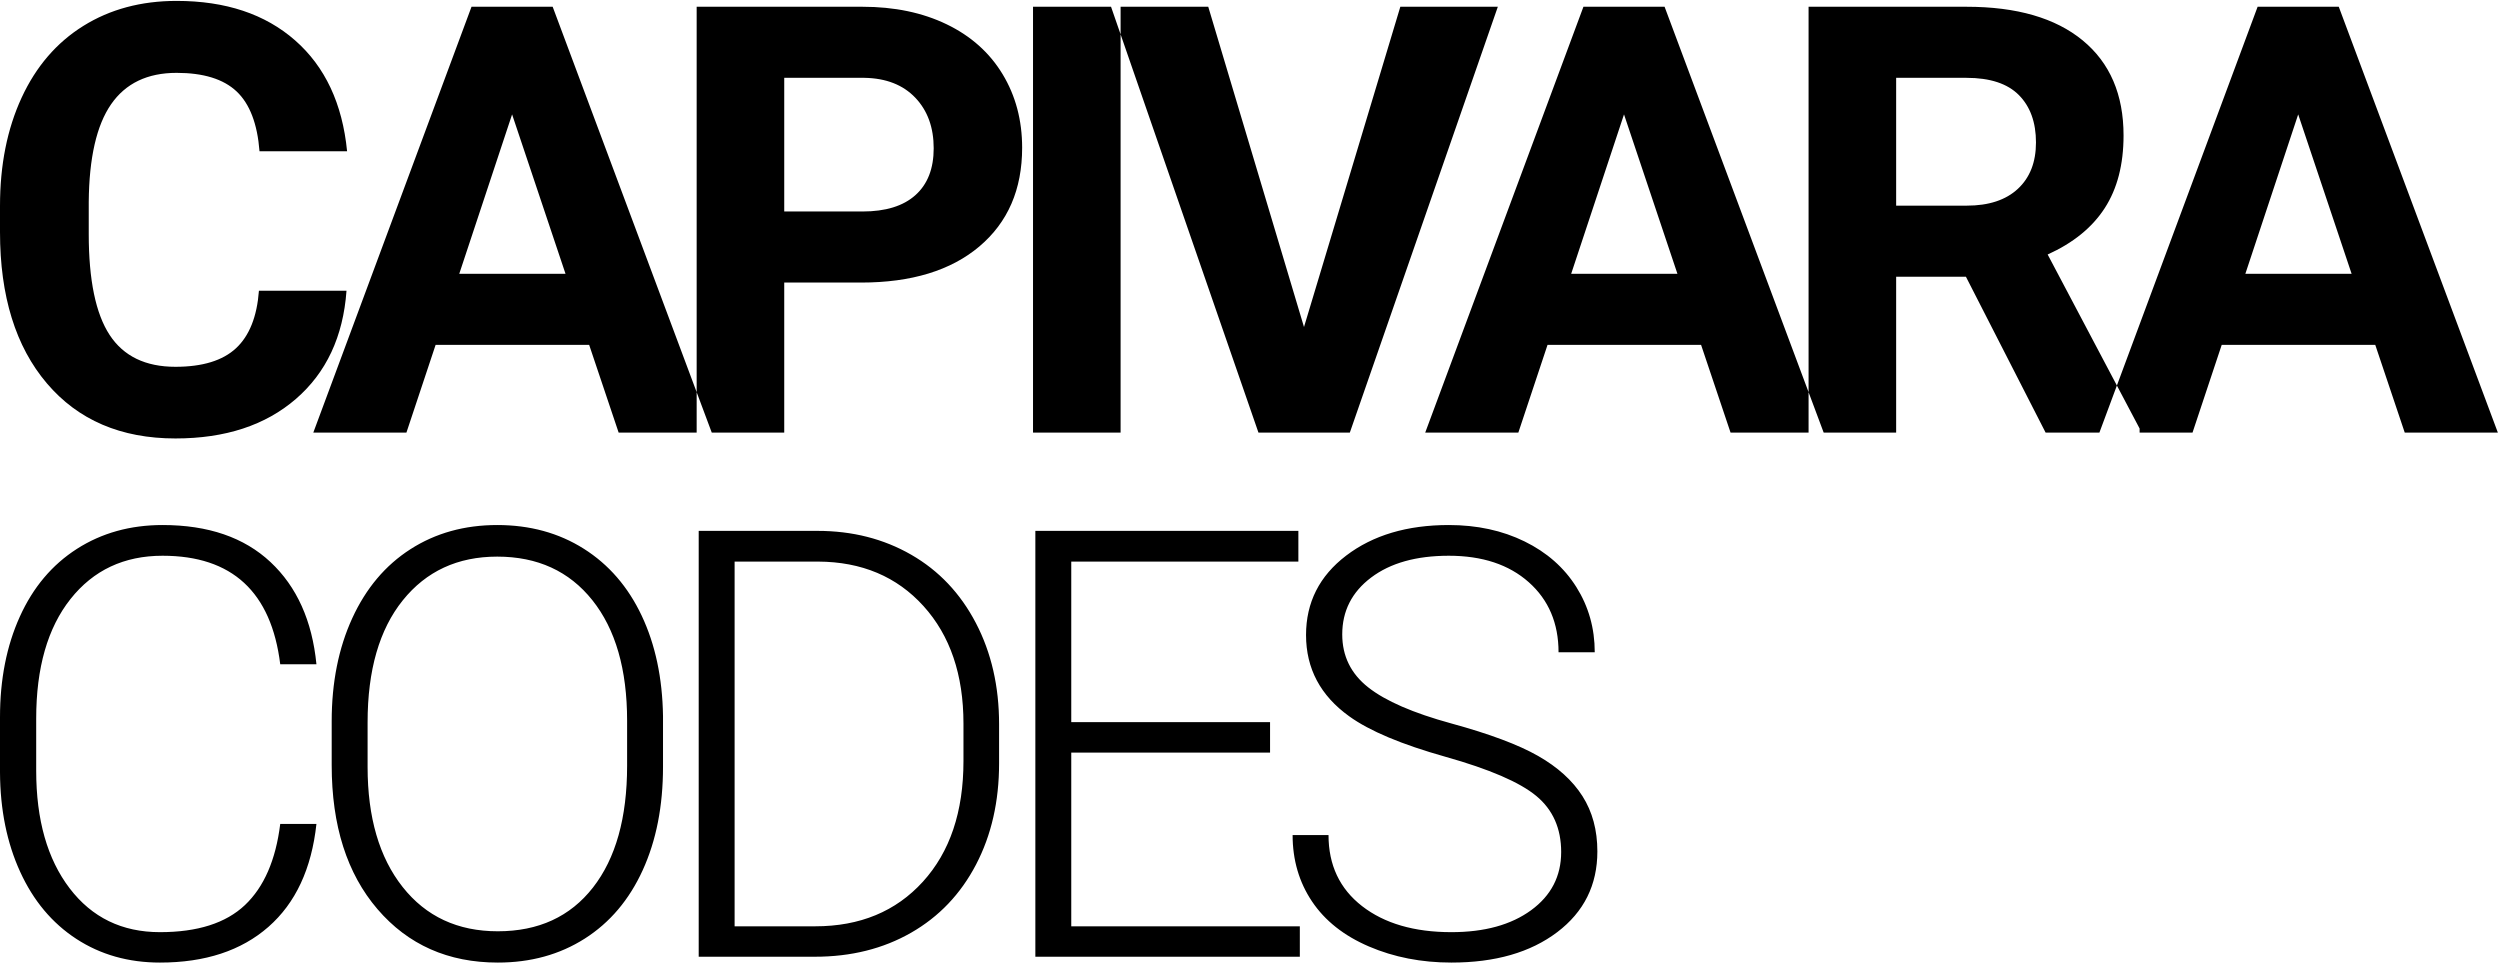 <?xml version="1.0" encoding="UTF-8"?>
<svg width="658px" height="254px" viewBox="0 0 658 254" version="1.1" xmlns="http://www.w3.org/2000/svg" xmlns:xlink="http://www.w3.org/1999/xlink">
    <!-- Generator: Sketch 39.1 (31720) - http://www.bohemiancoding.com/sketch -->
    <title>rect</title>
    <desc>Created with Sketch.</desc>
    <defs></defs>
    <g id="Page-2" stroke="none" stroke-width="1" fill="none" fill-rule="evenodd">
        <g id="rect" fill="#000000">
            <g id="Group">
                <path d="M91.199,76.527 C90.328,88.587 85.885,98.081 77.869,105.009 C69.853,111.938 59.288,115.402 46.176,115.402 C31.834,115.402 20.552,110.565 12.331,100.891 C4.11,91.217 0,77.938 0,61.054 L0,54.203 C0,43.425 1.895,33.931 5.686,25.72 C9.476,17.509 14.892,11.209 21.935,6.821 C28.978,2.433 37.161,0.239 46.483,0.239 C59.391,0.239 69.789,3.704 77.677,10.632 C85.565,17.56 90.123,27.285 91.353,39.807 L68.303,39.807 C67.74,32.571 65.729,27.324 62.272,24.065 C58.815,20.806 53.552,19.177 46.483,19.177 C38.8,19.177 33.05,21.935 29.234,27.452 C25.418,32.969 23.459,41.526 23.357,53.125 L23.357,61.593 C23.357,73.704 25.188,82.557 28.85,88.151 C32.513,93.745 38.288,96.542 46.176,96.542 C53.296,96.542 58.61,94.912 62.118,91.653 C65.627,88.394 67.637,83.352 68.15,76.527 L91.199,76.527 Z M155.067,90.768 L114.653,90.768 L106.97,113.862 L82.461,113.862 L124.103,1.779 L145.463,1.779 L187.336,113.862 L162.827,113.862 L155.067,90.768 Z M120.877,72.062 L148.843,72.062 L134.783,30.108 L120.877,72.062 Z M206.41,74.371 L206.41,113.862 L183.361,113.862 L183.361,1.779 L227.001,1.779 C235.402,1.779 242.79,3.319 249.167,6.398 C255.544,9.477 260.449,13.852 263.88,19.523 C267.312,25.194 269.028,31.647 269.028,38.883 C269.028,49.866 265.276,58.526 257.772,64.864 C250.268,71.202 239.883,74.371 226.617,74.371 L206.41,74.371 Z M206.41,55.665 L227.001,55.665 C233.097,55.665 237.745,54.228 240.946,51.354 C244.148,48.48 245.748,44.375 245.748,39.037 C245.748,33.546 244.135,29.107 240.908,25.72 C237.681,22.333 233.225,20.588 227.539,20.485 L206.41,20.485 L206.41,55.665 Z M294.941,113.862 L271.891,113.862 L271.891,1.779 L294.941,1.779 L294.941,113.862 Z M343.212,86.072 L368.566,1.779 L394.228,1.779 L355.274,113.862 L331.226,113.862 L292.426,1.779 L318.011,1.779 L343.212,86.072 Z M447.723,90.768 L407.31,90.768 L399.626,113.862 L375.117,113.862 L416.76,1.779 L438.119,1.779 L479.992,113.862 L455.483,113.862 L447.723,90.768 Z M413.533,72.062 L441.5,72.062 L427.439,30.108 L413.533,72.062 Z M517.43,72.832 L499.067,72.832 L499.067,113.862 L476.017,113.862 L476.017,1.779 L517.583,1.779 C530.798,1.779 540.991,4.73 548.162,10.632 C555.333,16.534 558.919,24.873 558.919,35.65 C558.919,43.297 557.267,49.673 553.963,54.78 C550.659,59.886 545.653,63.953 538.943,66.981 L563.144,112.784 L563.144,113.862 L538.405,113.862 L517.43,72.832 Z M499.067,54.126 L517.66,54.126 C523.448,54.126 527.93,52.65 531.106,49.699 C534.281,46.748 535.869,42.681 535.869,37.498 C535.869,32.212 534.371,28.055 531.375,25.027 C528.378,21.999 523.781,20.485 517.583,20.485 L499.067,20.485 L499.067,54.126 Z M625.168,90.768 L584.755,90.768 L577.071,113.862 L552.562,113.862 L594.205,1.779 L615.564,1.779 L657.437,113.862 L632.928,113.862 L625.168,90.768 Z M590.978,72.062 L618.945,72.062 L604.884,30.108 L590.978,72.062 Z" id="CAPIVARA"></path>
                <path d="M83.285,216.861 C82.005,228.665 77.792,237.697 70.647,243.958 C63.501,250.219 53.987,253.35 42.104,253.35 C33.806,253.35 26.468,251.272 20.091,247.115 C13.714,242.958 8.784,237.069 5.301,229.448 C1.818,221.827 0.051,213.115 0,203.313 L0,188.764 C0,178.808 1.741,169.981 5.225,162.283 C8.708,154.584 13.714,148.644 20.245,144.462 C26.776,140.279 34.292,138.188 42.795,138.188 C54.781,138.188 64.244,141.434 71.184,147.926 C78.125,154.418 82.159,163.386 83.285,174.83 L73.758,174.83 C71.402,155.79 61.081,146.271 42.795,146.271 C32.653,146.271 24.573,150.068 18.555,157.664 C12.536,165.259 9.527,175.754 9.527,189.149 L9.527,202.851 C9.527,215.784 12.459,226.099 18.324,233.797 C24.189,241.495 32.116,245.344 42.104,245.344 C51.989,245.344 59.442,242.97 64.462,238.223 C69.481,233.476 72.58,226.356 73.758,216.861 L83.285,216.861 Z M174.505,201.85 C174.505,212.166 172.725,221.224 169.165,229.024 C165.605,236.825 160.522,242.829 153.914,247.038 C147.307,251.246 139.675,253.35 131.018,253.35 C117.957,253.35 107.405,248.667 99.364,239.301 C91.322,229.935 87.301,217.298 87.301,201.388 L87.301,189.841 C87.301,179.629 89.107,170.584 92.718,162.706 C96.329,154.828 101.438,148.773 108.046,144.539 C114.653,140.305 122.259,138.188 130.865,138.188 C139.47,138.188 147.063,140.266 153.645,144.423 C160.227,148.58 165.311,154.456 168.896,162.052 C172.482,169.647 174.351,178.448 174.505,188.456 L174.505,201.85 Z M165.055,189.687 C165.055,176.19 162.007,165.618 155.912,157.972 C149.816,150.325 141.467,146.502 130.865,146.502 C120.467,146.502 112.182,150.338 106.01,158.01 C99.837,165.683 96.751,176.395 96.751,190.149 L96.751,201.85 C96.751,215.142 99.825,225.676 105.971,233.451 C112.118,241.226 120.467,245.113 131.018,245.113 C141.724,245.113 150.072,241.277 156.065,233.605 C162.058,225.932 165.055,215.245 165.055,201.542 L165.055,189.687 Z M183.899,251.81 L183.899,139.727 L215.169,139.727 C224.338,139.727 232.559,141.819 239.832,146.001 C247.106,150.184 252.778,156.175 256.85,163.976 C260.922,171.777 262.959,180.655 262.959,190.611 L262.959,200.927 C262.959,210.934 260.935,219.812 256.889,227.562 C252.842,235.311 247.144,241.29 239.794,245.498 C232.444,249.706 224.005,251.81 214.478,251.81 L183.899,251.81 Z M193.349,147.81 L193.349,243.804 L214.555,243.804 C226.336,243.804 235.786,239.891 242.905,232.065 C250.025,224.239 253.585,213.654 253.585,200.311 L253.585,190.457 C253.585,177.576 250.076,167.261 243.059,159.511 C236.042,151.762 226.797,147.862 215.323,147.81 L193.349,147.81 Z M334.279,198.078 L281.956,198.078 L281.956,243.804 L342.115,243.804 L342.115,251.81 L272.506,251.81 L272.506,139.727 L341.731,139.727 L341.731,147.81 L281.956,147.81 L281.956,190.072 L334.279,190.072 L334.279,198.078 Z M410.9,224.251 C410.9,218.042 408.723,213.128 404.37,209.51 C400.016,205.892 392.051,202.453 380.475,199.194 C368.899,195.936 360.448,192.382 355.12,188.533 C347.54,183.093 343.749,175.959 343.749,167.132 C343.749,158.562 347.271,151.595 354.314,146.232 C361.357,140.869 370.359,138.188 381.32,138.188 C388.747,138.188 395.393,139.625 401.258,142.499 C407.123,145.373 411.668,149.376 414.895,154.508 C418.122,159.64 419.736,165.362 419.736,171.674 L410.209,171.674 C410.209,164.027 407.596,157.882 402.372,153.237 C397.147,148.593 390.13,146.271 381.32,146.271 C372.766,146.271 365.954,148.182 360.883,152.006 C355.812,155.829 353.277,160.82 353.277,166.978 C353.277,172.675 355.556,177.319 360.115,180.912 C364.673,184.504 371.972,187.673 382.012,190.419 C392.051,193.164 399.657,196.013 404.831,198.964 C410.004,201.914 413.897,205.443 416.509,209.548 C419.121,213.654 420.427,218.504 420.427,224.098 C420.427,232.925 416.906,240.007 409.863,245.344 C402.82,250.681 393.536,253.35 382.012,253.35 C374.123,253.35 366.889,251.939 360.307,249.116 C353.725,246.293 348.731,242.342 345.324,237.261 C341.918,232.18 340.215,226.356 340.215,219.787 L349.665,219.787 C349.665,227.69 352.611,233.925 358.501,238.493 C364.392,243.06 372.228,245.344 382.012,245.344 C390.719,245.344 397.711,243.42 402.987,239.571 C408.262,235.721 410.9,230.615 410.9,224.251 L410.9,224.251 Z" id="CODES"></path>
            </g>
        </g>
    </g>
</svg>